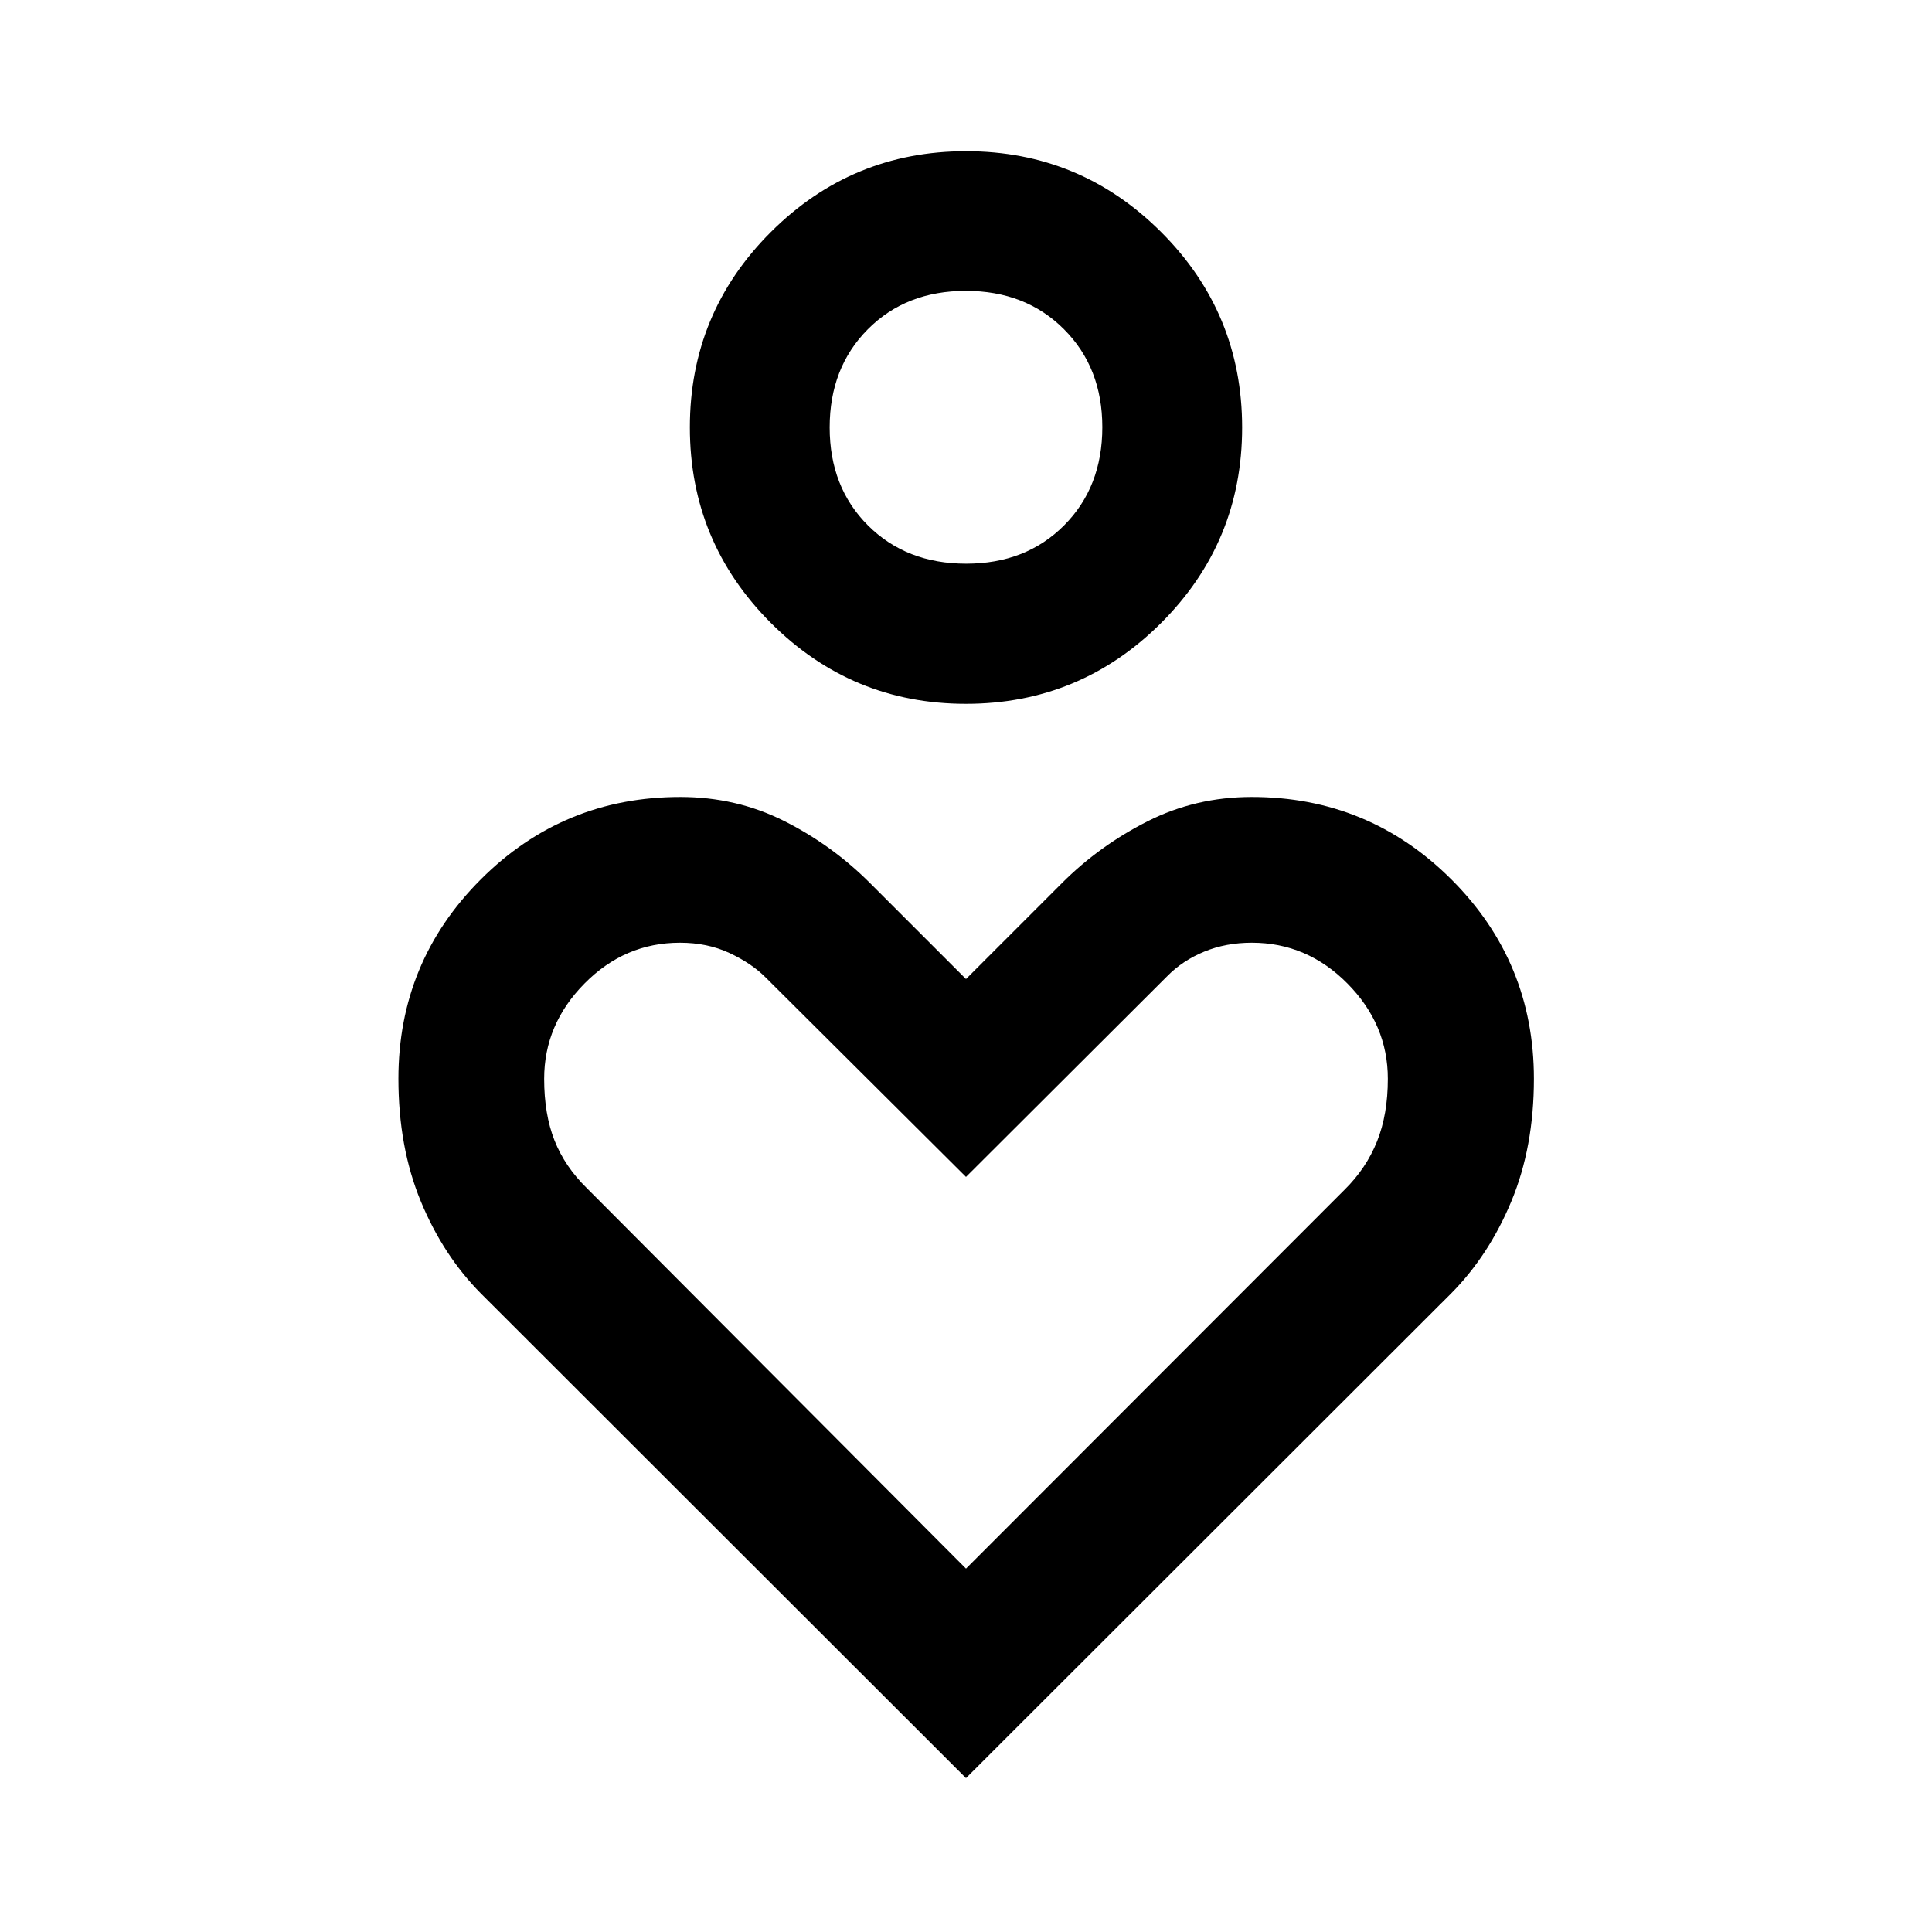<svg xmlns="http://www.w3.org/2000/svg" height="40" viewBox="0 -960 960 960" width="40"><path d="M479.97-610.28q-56.78 0-96.98-40.24-40.2-40.23-40.2-97.11t40.23-97.06q40.24-40.17 97.01-40.17 56.78 0 96.98 40.21t40.2 97.09q0 56.88-40.23 97.08-40.24 40.2-97.01 40.2Zm.11-69.63q29.7 0 48.68-19.05 18.98-19.06 18.98-48.75 0-29.63-19.06-48.69-19.05-19.07-48.76-19.07-29.7 0-48.68 19.07-18.98 19.08-18.98 48.8t19.06 48.7q19.05 18.99 48.76 18.99ZM480-76.47 238.98-317.25q-18.8-18.96-29.9-45.86-11.11-26.9-11.11-60.91 0-58.07 40.95-99.02 40.95-40.95 99.12-40.95 27.83 0 51.6 11.94 23.77 11.94 42.71 30.88L480-473.52l47.65-47.65q18.62-18.62 42.55-30.72 23.93-12.1 51.76-12.1 58.17 0 99.2 40.95t41.03 99.08q0 33.92-11.19 60.84-11.18 26.91-29.98 45.87L480-76.47Zm0-104.09 188.19-188.35q10.71-10.59 16.06-23.96 5.36-13.37 5.36-31.09 0-27.04-20.06-47.32-20.07-20.29-47.54-20.29-12.86 0-23.62 4.43-10.76 4.42-18.37 12.16L480-375.2l-99.59-99.15q-7-7-17.96-12.11-10.96-5.11-24.57-5.11-27.43 0-47.46 20.29-20.03 20.28-20.03 47.32 0 17.64 5.15 30.66 5.15 13.01 16.05 23.67L480-180.56Zm0-567.09Zm0 411.47Z"/></svg>